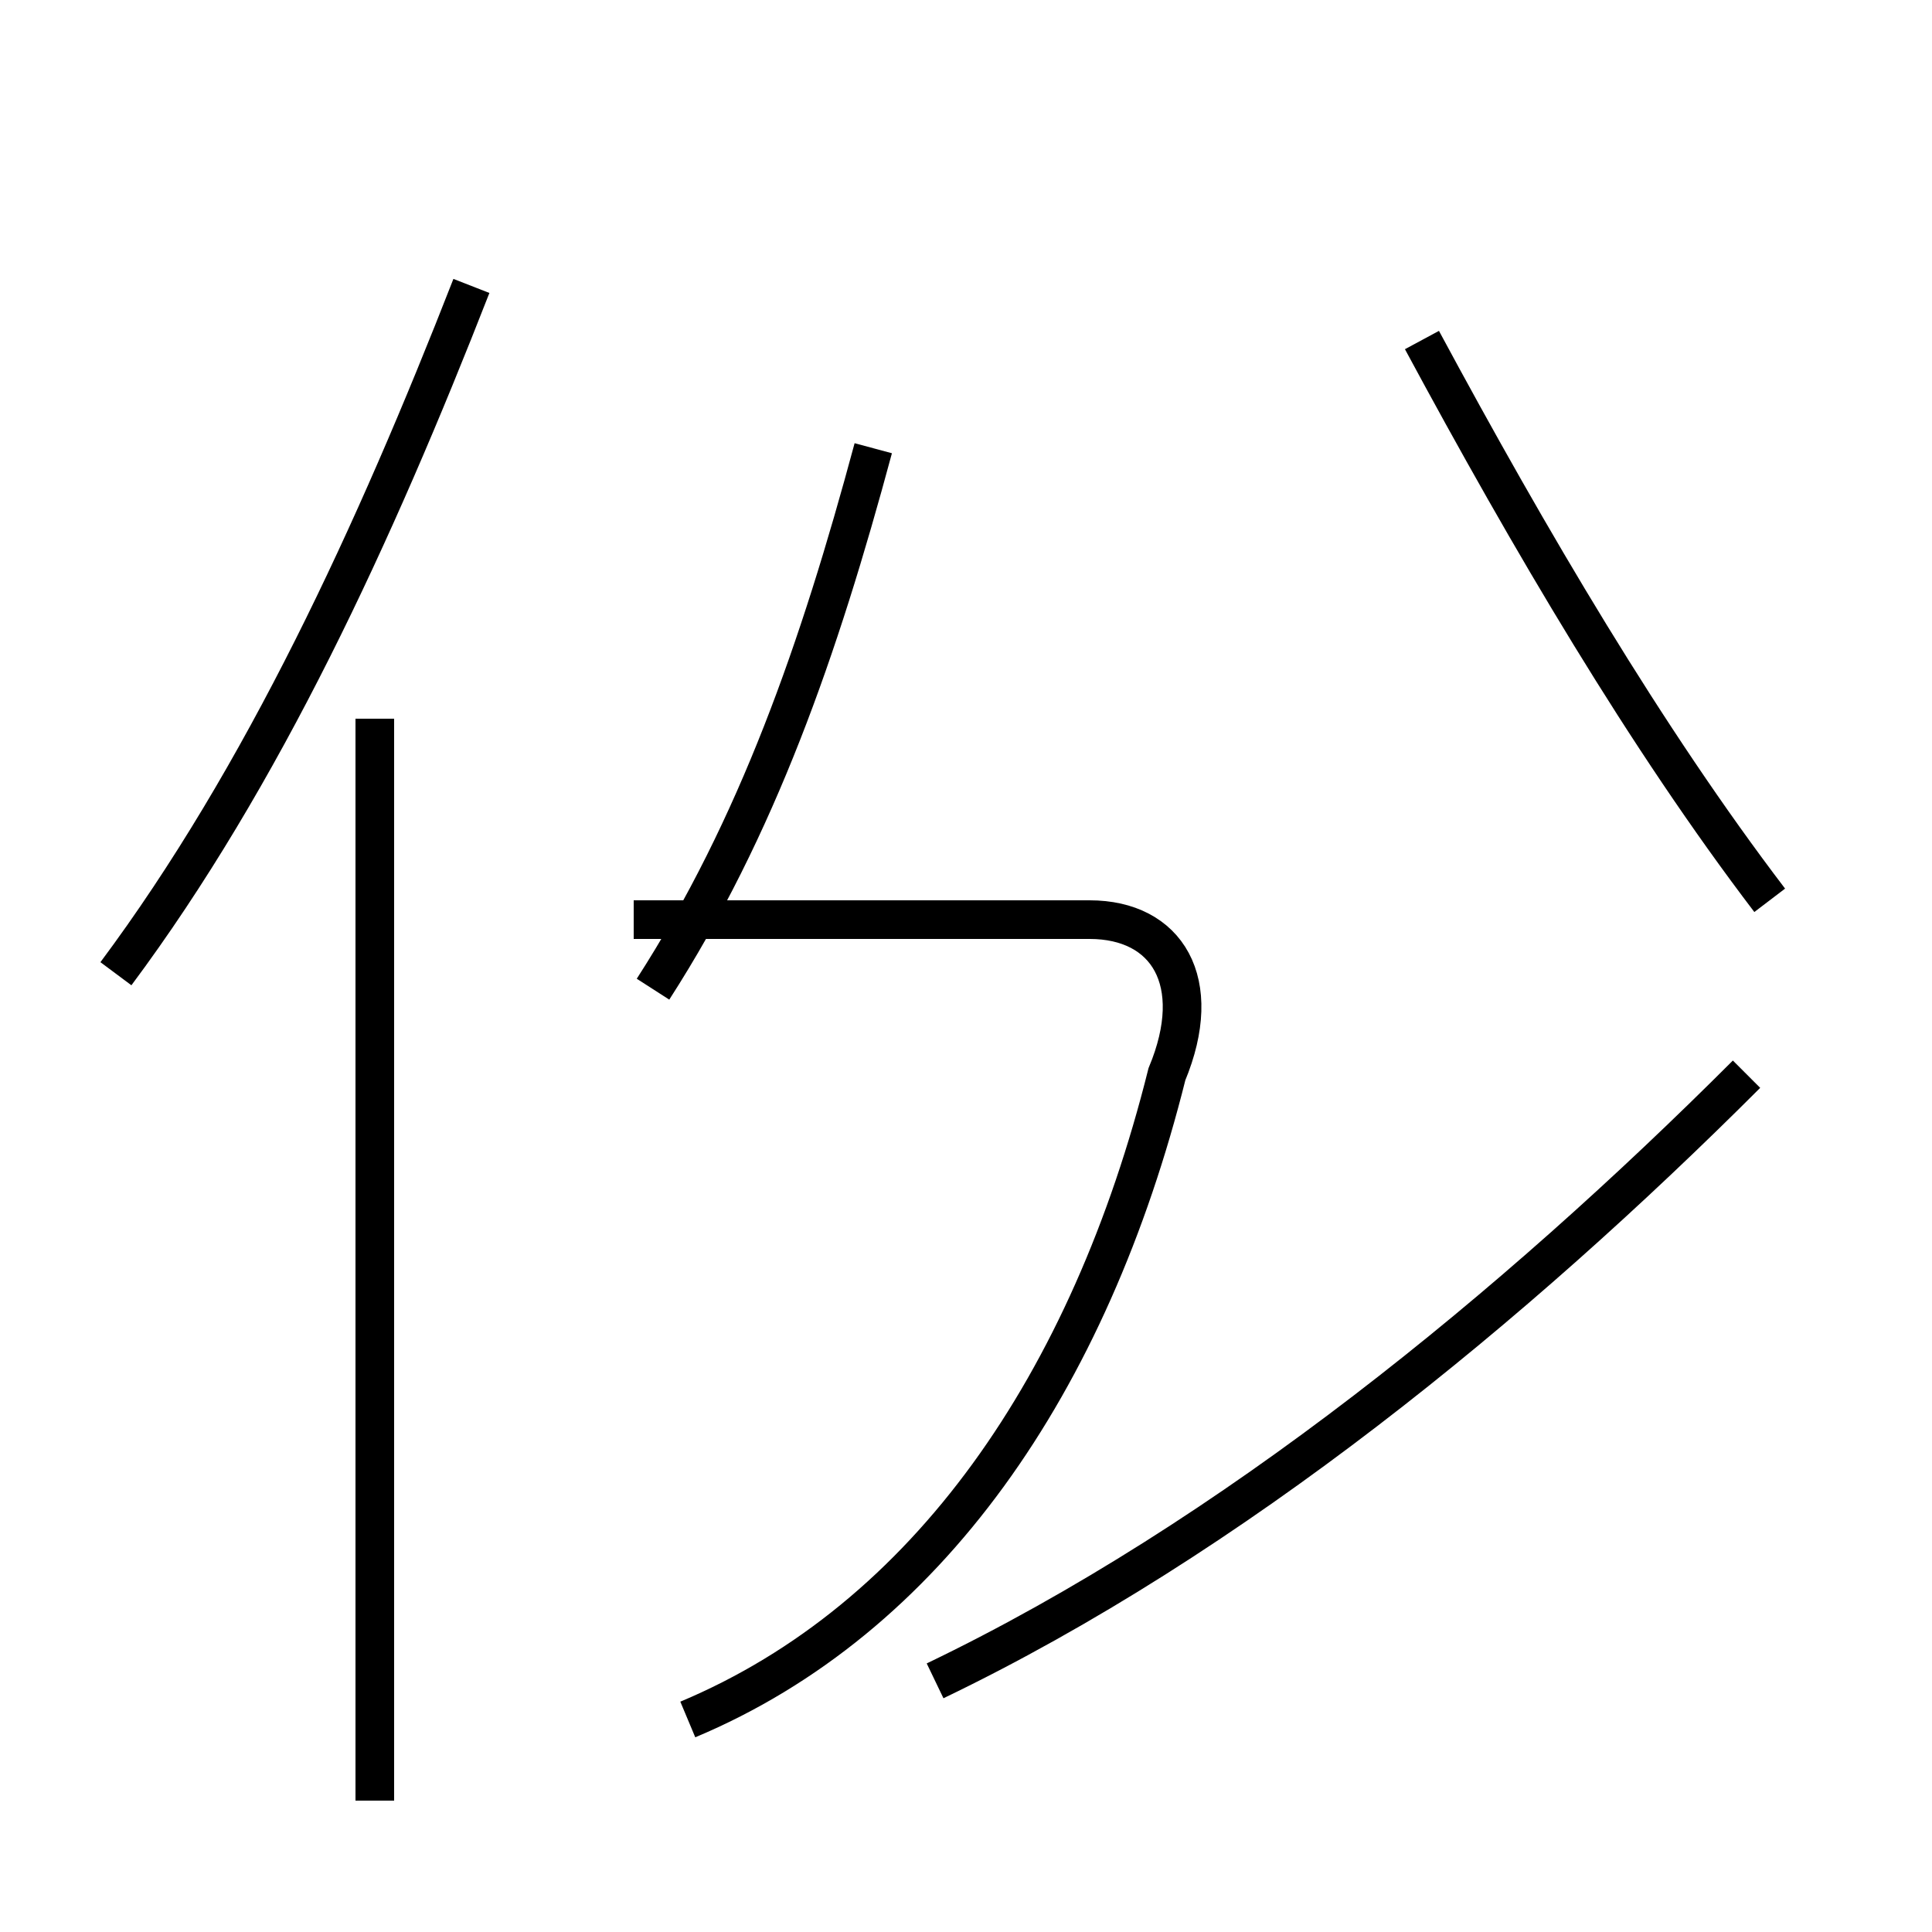 <?xml version='1.0' encoding='utf8'?>
<svg viewBox="0.0 -44.0 50.0 50.0" version="1.1" xmlns="http://www.w3.org/2000/svg">
<rect x="0.0" y="-44.0" width="50.0" height="50.0" fill="#808080" stroke="none"/>
<rect x="-1000" y="-1000" width="2000" height="2000" stroke="white" fill="white"/>
<g style="fill:none; stroke:#000000;  stroke-width:1">
<path d="M 3.0 18.8 C 6.8 23.9 9.7 30.2 12.2 36.6 M 9.7 -2.6 L 9.7 25.4 M 16.9 18.4 C 19.6 22.6 21.2 27.2 22.6 32.4 M 17.8 -0.5 C 24.0 2.1 28.2 8.2 30.2 16.2 C 31.2 18.6 30.2 20.2 28.2 20.2 L 16.4 20.2 M 24.2 0.5 C 31.9 4.2 39.2 10.2 45.2 16.2 M 45.8 20.7 C 42.6 24.9 39.6 30.0 36.8 35.2 " transform="scale(1, -1)" />
</g>
</svg>